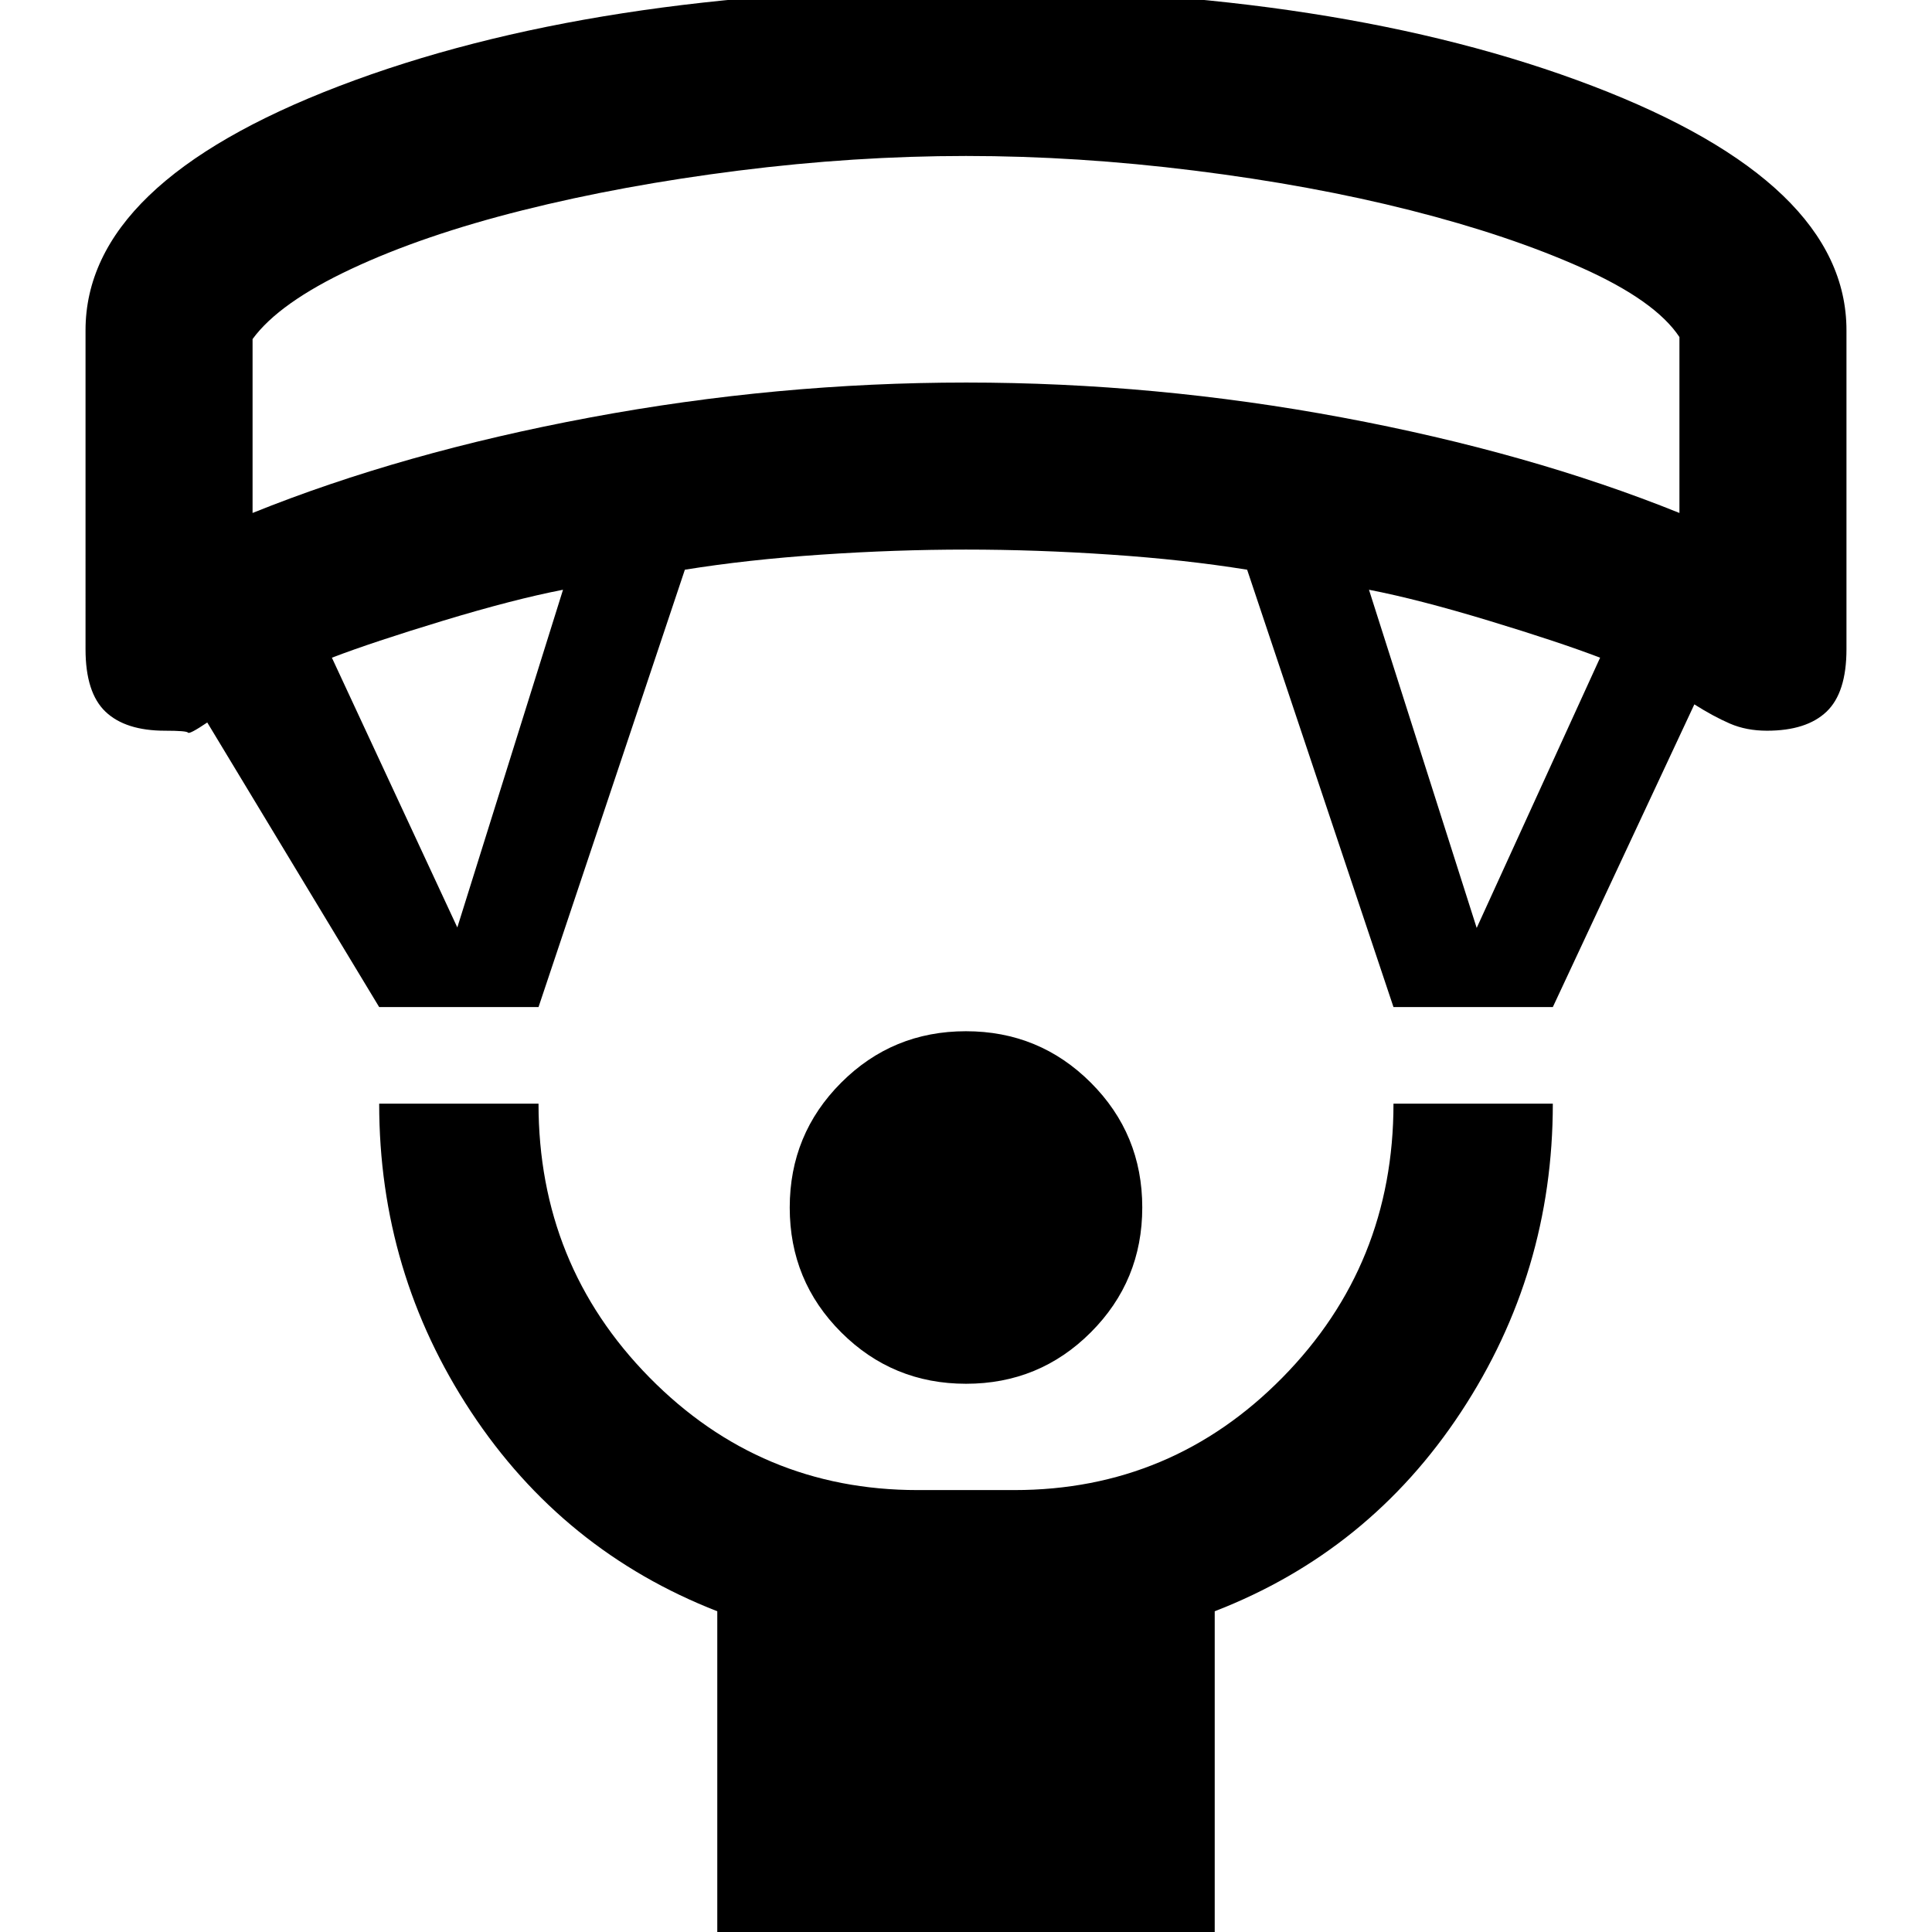 <svg xmlns="http://www.w3.org/2000/svg" height="20" viewBox="0 -960 960 960" width="20"><path d="M480.032-272.413q-36.467 0-62.043-25.544-25.576-25.545-25.576-62.011 0-36.467 25.544-62.043 25.545-25.576 62.011-25.576 36.467 0 62.043 25.544 25.576 25.545 25.576 62.011 0 36.467-25.544 62.043-25.545 25.576-62.011 25.576Zm-123.619 276V-159.37q-76.761-29.956-122.38-99.13-45.62-69.174-45.62-153.087h79.174q0 80 55.085 136 55.086 56 133.328 56h48q78.242 0 133.328-56 55.085-56 55.085-136h79.174q0 83.913-45.62 153.207-45.619 69.293-122.38 99.01V3.587H356.413Zm-168-463.174L102.988-601q-8.901 6-9.564 5.044-.663-.957-11.424-.957-19.63 0-29.565-9.435-9.935-9.434-9.935-31.065V-795.87q0-73.152 126.112-121.391Q294.725-965.5 480-965.5q185.275 0 311.388 48.239Q917.5-869.022 917.5-795.87v158.457q0 21.631-9.935 31.065-9.935 9.435-29.565 9.435-10.248 0-18.429-3.543-8.18-3.544-17.658-9.544l-70.326 150.413h-79.174l-72.717-217.326q-30.986-5-67.91-7.5-36.924-2.5-71.786-2.5t-71.786 2.5q-36.924 2.5-67.91 7.5l-72.717 217.326h-79.174Zm38.826-39.565 52.522-167.804q-24.565 4.761-59.565 15.38-35 10.62-55.283 18.381l62.326 134.043Zm506.522.239 61.326-134.282q-20.283-7.761-55.283-18.381-35-10.619-59.565-15.38l53.522 168.043ZM125.5-705.109q74.522-30.043 167.587-47.424 93.065-17.38 187.033-17.38 93.967 0 186.913 17.38 92.945 17.381 167.467 47.424v-87.413q-11.913-18-48.272-34.282-36.359-16.283-85.402-28.707-49.044-12.424-107.25-19.706Q535.37-882.5 480-882.5q-55.37 0-113.076 7.283-57.706 7.282-107.25 19.706-49.543 12.424-85.283 29.207-35.739 16.782-48.891 34.782v86.413ZM480-882.5Z"/></svg>